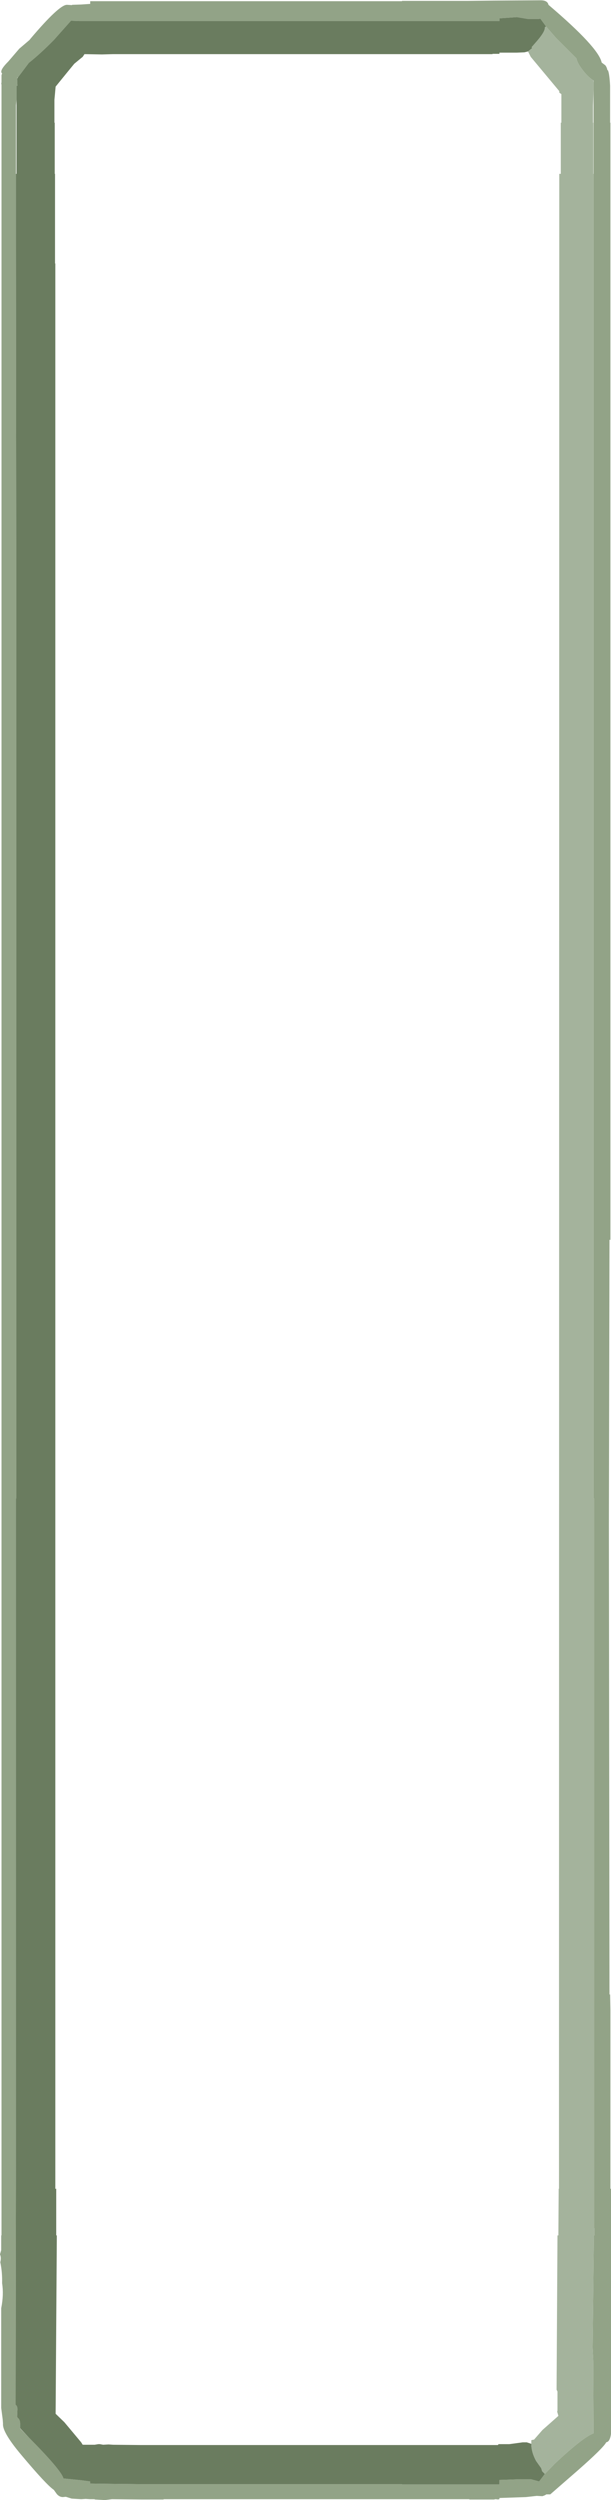 <?xml version="1.0" encoding="UTF-8" standalone="no"?>
<svg xmlns:ffdec="https://www.free-decompiler.com/flash" xmlns:xlink="http://www.w3.org/1999/xlink" ffdec:objectType="frame" height="415.6px" width="101.6px" xmlns="http://www.w3.org/2000/svg">
  <g transform="matrix(1.0, 0.0, 0.0, 1.0, 477.6, 515.1)">
    <use ffdec:characterId="2726" height="415.6" transform="matrix(1.0, 0.0, 0.0, 1.0, -477.6, -515.1)" width="101.6" xlink:href="#shape0"/>
  </g>
  <defs>
    <g id="shape0" transform="matrix(1.0, 0.0, 0.0, 1.0, 477.6, 515.1)">
      <path d="M-387.7 -515.05 Q-386.55 -515.05 -386.4 -514.3 -378.05 -507.2 -377.55 -504.7 L-376.95 -504.25 Q-376.7 -503.95 -376.6 -503.45 L-376.5 -503.4 Q-376.25 -502.8 -376.15 -500.85 L-376.15 -499.75 -376.15 -498.55 -376.15 -498.4 -376.15 -494.7 -376.1 -494.7 -376.1 -493.4 -376.1 -492.15 -376.1 -475.3 -376.1 -472.1 -376.1 -471.3 -376.1 -469.95 -376.1 -468.8 -376.1 -468.15 -376.1 -467.25 -376.1 -466.65 -376.1 -461.2 -376.1 -449.2 -376.1 -444.1 -376.1 -442.55 -376.1 -425.0 -376.1 -424.95 -376.1 -423.55 -376.1 -386.25 -376.1 -385.65 -376.1 -329.8 -376.1 -329.25 -376.1 -324.7 -376.1 -321.7 -376.1 -309.0 -376.25 -309.0 -376.35 -261.65 -376.25 -183.55 -376.15 -183.55 -376.1 -180.95 -376.1 -151.25 -376.0 -151.25 -376.0 -110.5 Q-376.15 -109.45 -376.55 -109.2 L-376.8 -109.1 Q-377.25 -108.2 -381.45 -104.5 L-386.1 -100.45 -386.75 -100.45 -387.0 -100.3 -387.4 -100.15 -388.35 -100.2 -390.15 -100.0 -394.55 -99.85 -394.55 -99.65 -394.7 -99.65 -394.7 -99.6 -395.15 -99.65 -395.25 -99.65 -395.45 -99.6 -399.55 -99.6 -399.55 -99.65 -400.0 -99.65 -450.4 -99.65 -450.4 -99.6 -454.1 -99.6 -458.8 -99.65 -459.0 -99.65 -460.15 -99.5 -461.85 -99.6 -461.85 -99.65 -462.6 -99.65 -463.35 -99.7 -464.1 -99.65 -465.7 -99.75 -466.65 -100.05 -467.15 -100.0 Q-467.7 -100.0 -468.15 -100.5 L-468.65 -101.2 Q-469.9 -102.05 -474.05 -107.0 -477.25 -110.8 -477.1 -112.2 L-477.15 -112.9 -477.4 -114.8 -477.4 -131.4 Q-476.95 -133.65 -477.25 -135.55 -477.2 -137.35 -477.55 -139.05 -477.35 -139.8 -477.6 -140.35 L-477.4 -141.05 -477.4 -143.5 -477.35 -143.5 -477.35 -501.1 -477.4 -501.1 -477.35 -501.45 -477.35 -502.6 -477.25 -502.9 Q-477.8 -503.3 -476.2 -504.9 L-474.4 -507.0 -472.7 -508.45 -472.5 -508.7 Q-467.8 -514.25 -466.5 -514.3 L-466.45 -514.3 -465.65 -514.25 -465.6 -514.3 -464.1 -514.35 -462.6 -514.45 -462.6 -514.9 -460.6 -514.9 -458.8 -514.9 -454.1 -514.9 -453.05 -514.9 -451.95 -514.9 -442.85 -514.9 -437.9 -514.9 -433.95 -514.9 -431.75 -514.9 -430.55 -514.9 -422.6 -514.9 -415.4 -514.9 -413.3 -514.9 -411.6 -514.9 -410.75 -514.9 -410.75 -514.95 -400.0 -514.95 -395.45 -515.0 -387.7 -515.05 M-386.8 -510.7 L-387.75 -512.0 -387.95 -511.95 -389.85 -511.95 -391.65 -512.25 -394.55 -512.05 -394.55 -511.6 -395.7 -511.6 -399.55 -511.6 -400.0 -511.6 -410.75 -511.6 -451.95 -511.6 -453.05 -511.6 -454.1 -511.6 -458.8 -511.6 -462.6 -511.6 -464.1 -511.6 -464.35 -511.6 -465.8 -511.65 -468.6 -508.5 Q-470.85 -506.2 -472.8 -504.65 L-474.15 -502.85 -474.6 -502.25 -474.75 -502.15 -474.75 -502.05 -474.7 -500.85 -474.85 -500.85 -474.85 -498.55 -474.95 -497.6 -474.95 -497.5 -474.95 -486.2 -474.95 -475.3 -474.95 -474.3 -474.9 -425.0 -474.9 -329.8 -474.9 -266.0 -474.95 -266.0 -474.95 -183.55 -474.95 -181.9 -474.95 -180.95 -474.95 -171.1 -474.95 -167.7 -474.95 -167.15 -474.95 -152.55 -475.0 -115.35 -474.95 -115.3 Q-474.7 -115.1 -474.7 -114.6 L-474.75 -113.35 -474.75 -113.25 -474.7 -113.2 Q-474.25 -112.95 -474.25 -112.15 L-474.25 -111.45 -474.25 -111.4 -472.75 -109.85 Q-467.4 -104.45 -467.05 -103.1 L-464.1 -102.8 -462.6 -102.6 -462.6 -102.25 -458.8 -102.2 -454.1 -102.15 -453.05 -102.15 -451.95 -102.15 -410.75 -102.15 -410.75 -102.1 -400.0 -102.1 -399.55 -102.1 -395.7 -102.1 -394.55 -102.1 -394.55 -102.85 -391.7 -102.95 -389.25 -102.95 -387.95 -102.6 -387.0 -103.85 -385.3 -105.6 Q-380.65 -109.95 -378.9 -110.6 L-378.95 -122.6 -379.05 -124.85 -378.85 -143.5 -378.75 -143.5 -378.75 -144.7 -378.8 -144.7 -378.8 -266.0 -378.9 -266.0 -378.9 -486.2 -378.9 -500.2 -378.9 -501.4 -378.9 -501.7 -378.95 -501.75 Q-379.9 -502.35 -380.85 -503.65 -381.6 -504.65 -381.75 -505.4 L-385.15 -508.8 -386.8 -510.7" fill="#92a387" fill-rule="evenodd" stroke="none"/>
      <path d="M-474.6 -502.25 L-474.15 -502.85 -472.8 -504.65 Q-470.85 -506.2 -468.6 -508.5 L-465.8 -511.65 -464.35 -511.6 -464.1 -511.6 -462.6 -511.6 -458.8 -511.6 -454.1 -511.6 -453.05 -511.6 -451.95 -511.6 -410.75 -511.6 -400.0 -511.6 -399.55 -511.6 -395.7 -511.6 -394.55 -511.6 -394.55 -512.05 -391.65 -512.25 -389.85 -511.95 -387.95 -511.95 -387.75 -512.0 -386.8 -510.7 -387.0 -510.55 -387.0 -510.45 Q-387.0 -509.75 -388.5 -508.05 L-389.2 -507.25 -389.1 -507.1 -389.8 -506.55 -390.4 -506.4 -391.65 -506.35 -394.55 -506.35 -394.55 -506.15 -395.7 -506.15 -395.7 -506.1 -410.75 -506.1 -411.6 -506.1 -413.3 -506.1 -415.4 -506.1 -422.6 -506.1 -431.75 -506.1 -433.95 -506.1 -434.3 -506.1 -434.4 -506.1 -437.9 -506.1 -442.85 -506.1 -451.95 -506.1 -453.05 -506.1 -454.1 -506.1 -458.8 -506.1 -460.65 -506.05 -463.55 -506.1 -463.85 -505.65 -464.1 -505.45 -465.25 -504.5 -466.4 -503.1 -468.35 -500.7 -468.55 -498.5 -468.55 -494.7 -468.5 -494.7 -468.5 -486.2 -468.45 -486.2 -468.45 -471.3 -468.4 -471.3 -468.4 -423.55 -468.4 -329.8 -468.4 -310.55 -468.4 -310.15 -468.4 -309.0 -468.4 -151.25 -468.25 -151.25 -468.25 -143.5 -468.15 -143.5 -468.35 -113.85 -466.9 -112.45 -464.1 -109.1 -463.85 -108.7 -463.3 -108.7 -462.6 -108.7 -461.85 -108.7 -461.25 -108.8 -461.0 -108.8 -460.45 -108.7 -459.55 -108.75 -458.8 -108.7 -454.1 -108.65 -453.05 -108.65 -451.95 -108.65 -394.8 -108.65 -394.7 -108.8 -392.9 -108.8 -390.7 -109.1 -390.0 -109.1 -389.25 -108.85 Q-389.25 -107.45 -388.45 -106.0 L-387.6 -104.8 -387.45 -104.3 -387.0 -103.85 -387.95 -102.6 -389.25 -102.95 -391.7 -102.95 -394.55 -102.85 -394.55 -102.1 -395.7 -102.1 -399.55 -102.1 -400.0 -102.1 -410.75 -102.1 -410.75 -102.15 -451.95 -102.15 -453.05 -102.15 -454.1 -102.15 -458.8 -102.2 -462.6 -102.25 -462.6 -102.6 -464.1 -102.8 -467.05 -103.1 Q-467.4 -104.45 -472.75 -109.85 L-474.25 -111.45 -474.25 -112.15 Q-474.25 -112.95 -474.7 -113.2 L-474.75 -113.35 -474.7 -114.6 Q-474.7 -115.1 -474.95 -115.3 L-475.0 -115.35 -474.95 -152.55 -474.95 -167.15 -474.95 -167.7 -474.95 -171.1 -474.95 -180.95 -474.95 -181.9 -474.95 -183.55 -474.95 -266.0 -474.9 -266.0 -474.9 -329.8 -474.9 -425.0 -474.95 -474.3 -474.95 -475.3 -474.95 -486.2 -474.85 -486.2 -474.85 -498.55 -474.85 -500.85 -474.7 -500.85 -474.75 -502.05 -474.6 -502.25" fill="#6a7c5f" fill-rule="evenodd" stroke="none"/>
      <path d="M-386.8 -510.7 L-385.15 -508.8 -381.75 -505.4 Q-381.6 -504.65 -380.85 -503.65 -379.9 -502.35 -378.95 -501.75 L-378.9 -501.4 -378.9 -500.2 -379.0 -497.5 -379.0 -496.45 -379.0 -494.7 -378.95 -494.7 -378.95 -486.2 -378.9 -486.2 -378.9 -266.0 -378.8 -266.0 -378.8 -144.7 -378.75 -144.7 -378.75 -143.5 -378.85 -143.5 -379.05 -124.85 -378.95 -122.6 -378.9 -110.6 Q-380.65 -109.95 -385.3 -105.6 L-387.0 -103.85 -387.45 -104.3 -387.6 -104.8 -388.45 -106.0 Q-389.25 -107.45 -389.25 -108.85 L-389.25 -109.45 -389.1 -109.5 -388.8 -109.55 -387.4 -111.15 -384.75 -113.5 -384.95 -114.2 -384.9 -114.4 -384.9 -117.55 -385.05 -117.85 -384.9 -143.5 -384.75 -143.5 -384.7 -151.25 -384.65 -151.25 -384.6 -486.2 -384.35 -486.2 -384.35 -494.7 -384.25 -494.7 -384.25 -496.45 -384.25 -499.45 -384.6 -499.7 -384.6 -499.95 -389.35 -505.65 -389.8 -506.55 -389.1 -507.1 -389.2 -507.25 -388.5 -508.05 Q-387.0 -509.75 -387.0 -510.45 L-387.0 -510.55 -386.8 -510.7" fill="#a4b39c" fill-rule="evenodd" stroke="none"/>
    </g>
  </defs>
</svg>
